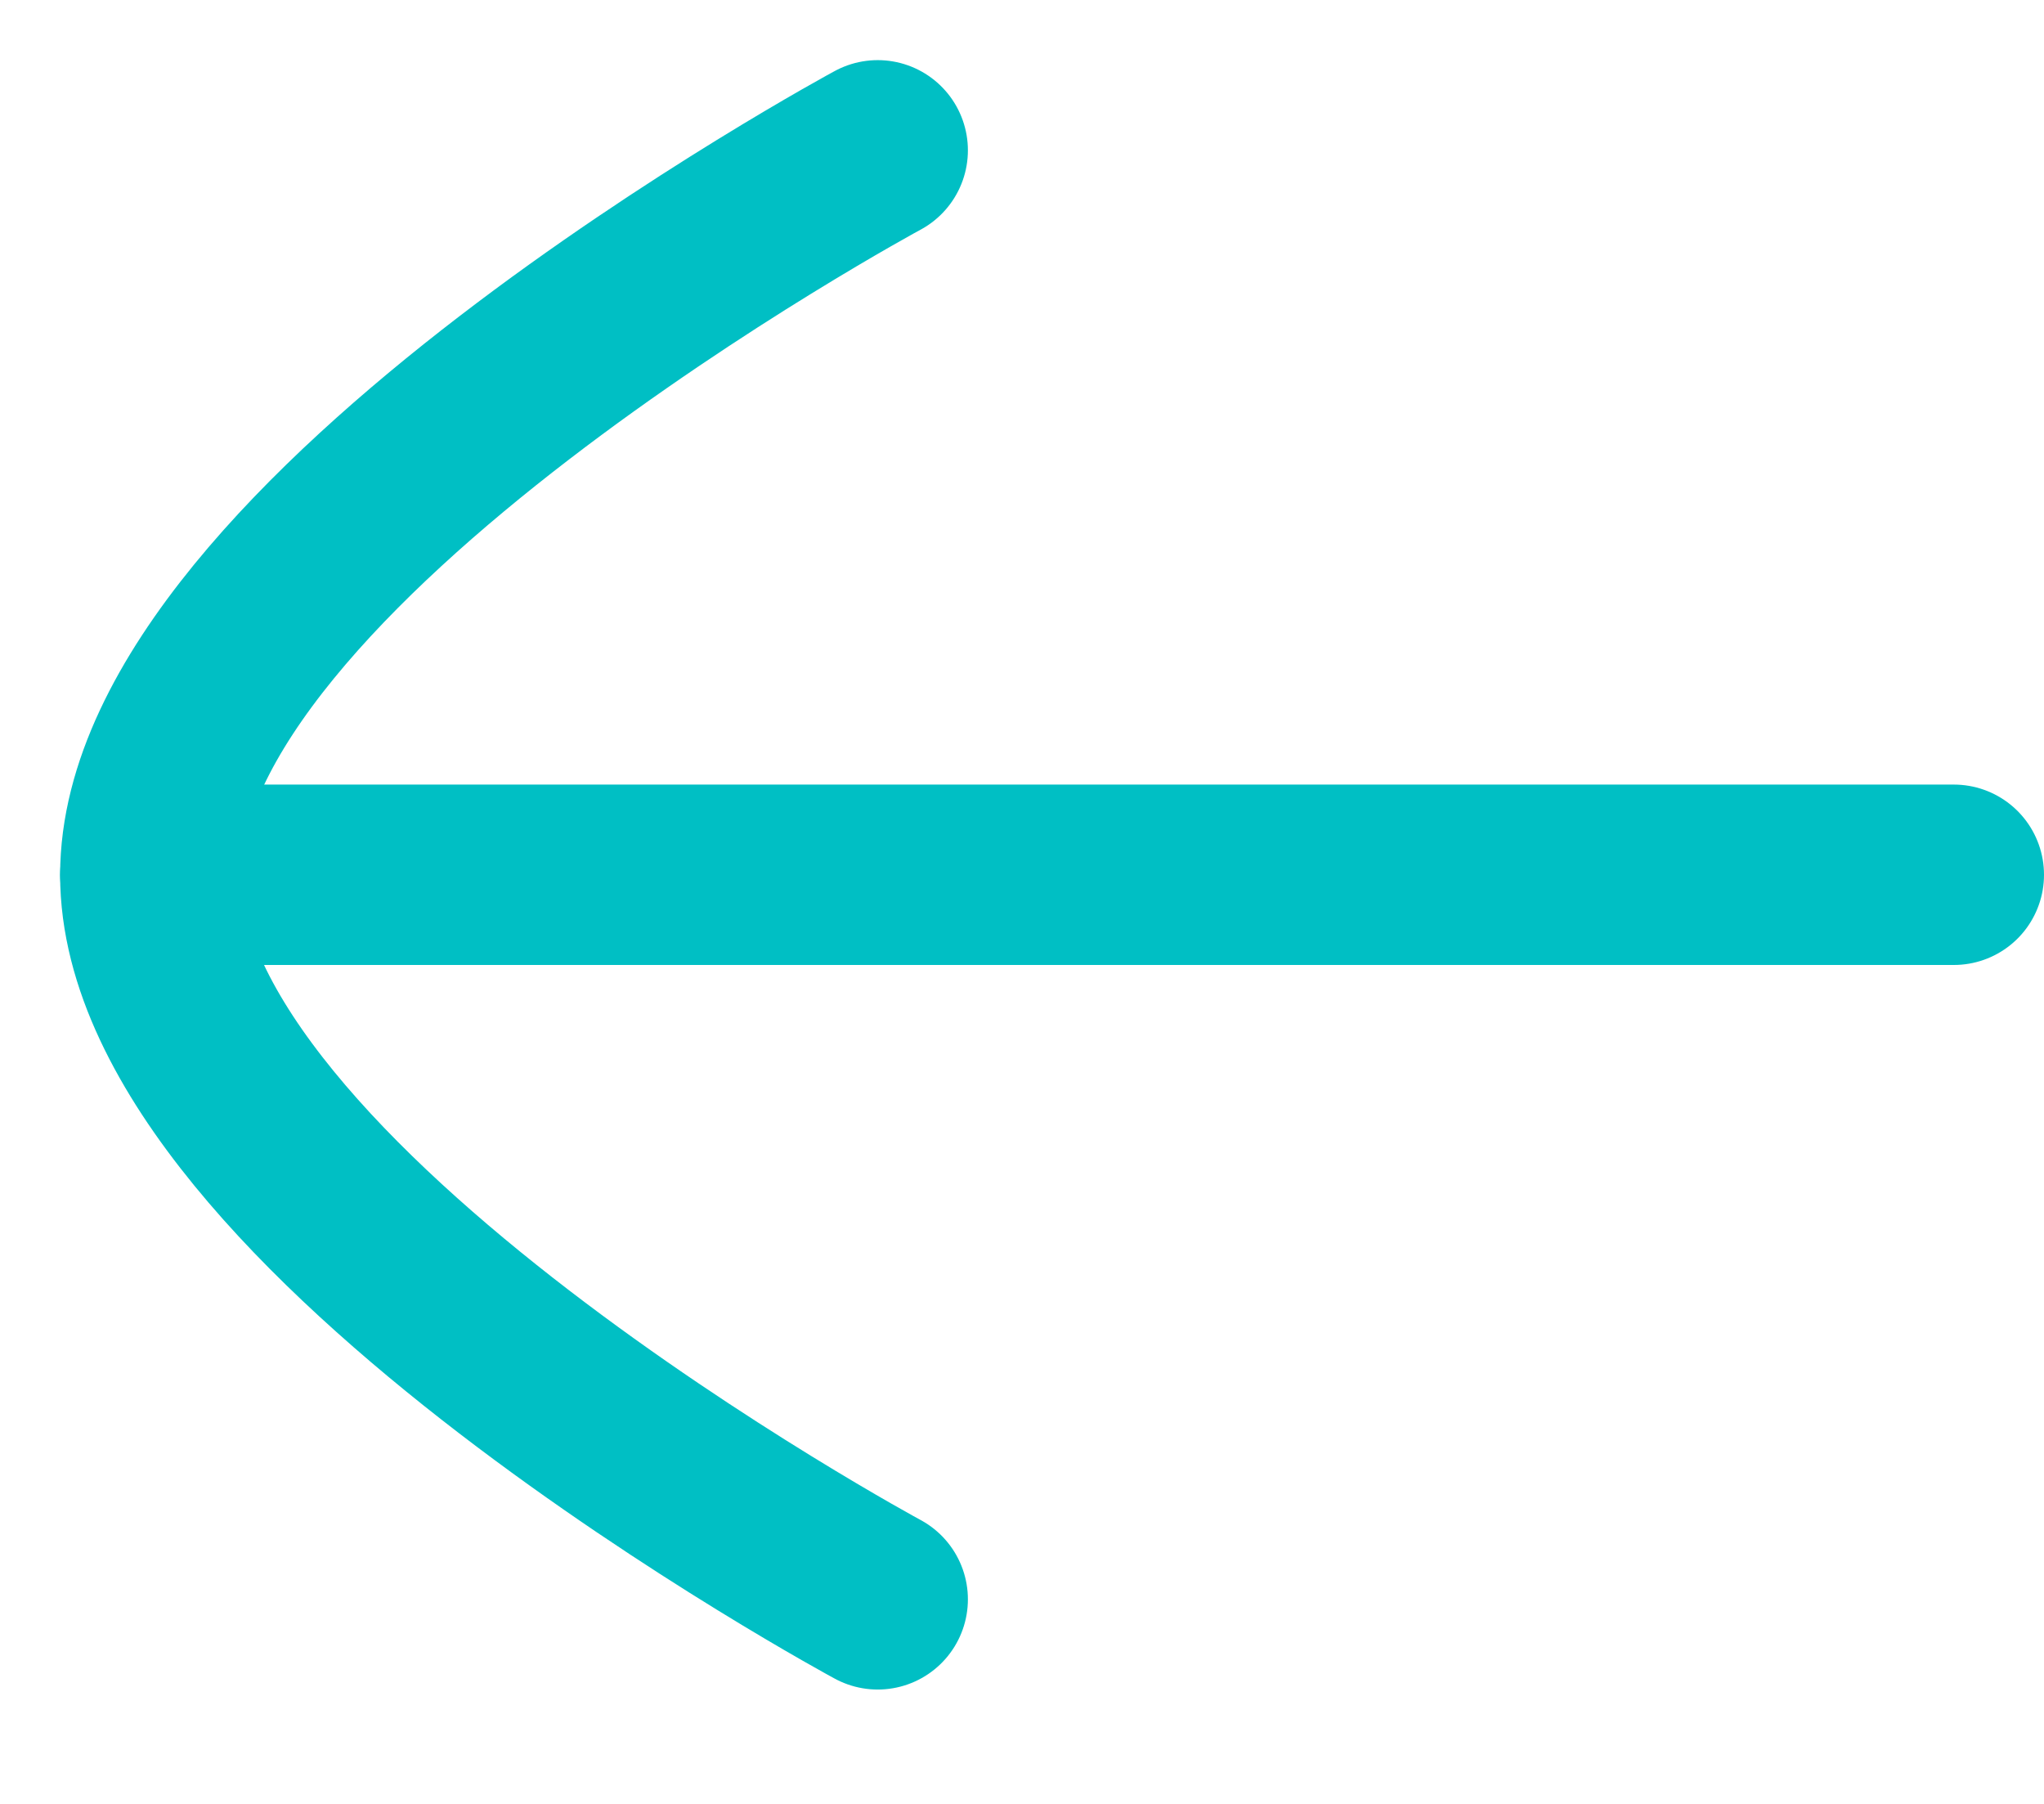 <svg width="17" height="15" viewBox="0 0 17 15" fill="none" xmlns="http://www.w3.org/2000/svg">
<path d="M1.25 7.274L16.25 7.274" stroke="#00BFC4" stroke-width="1.5" stroke-linecap="round" stroke-linejoin="round"/>
<path d="M7.3 13.299C7.3 13.299 1.25 10.038 1.25 7.276C1.25 4.512 7.3 1.25 7.3 1.25" stroke="#00BFC4" stroke-width="1.5" stroke-linecap="round" stroke-linejoin="round"/>
</svg>
